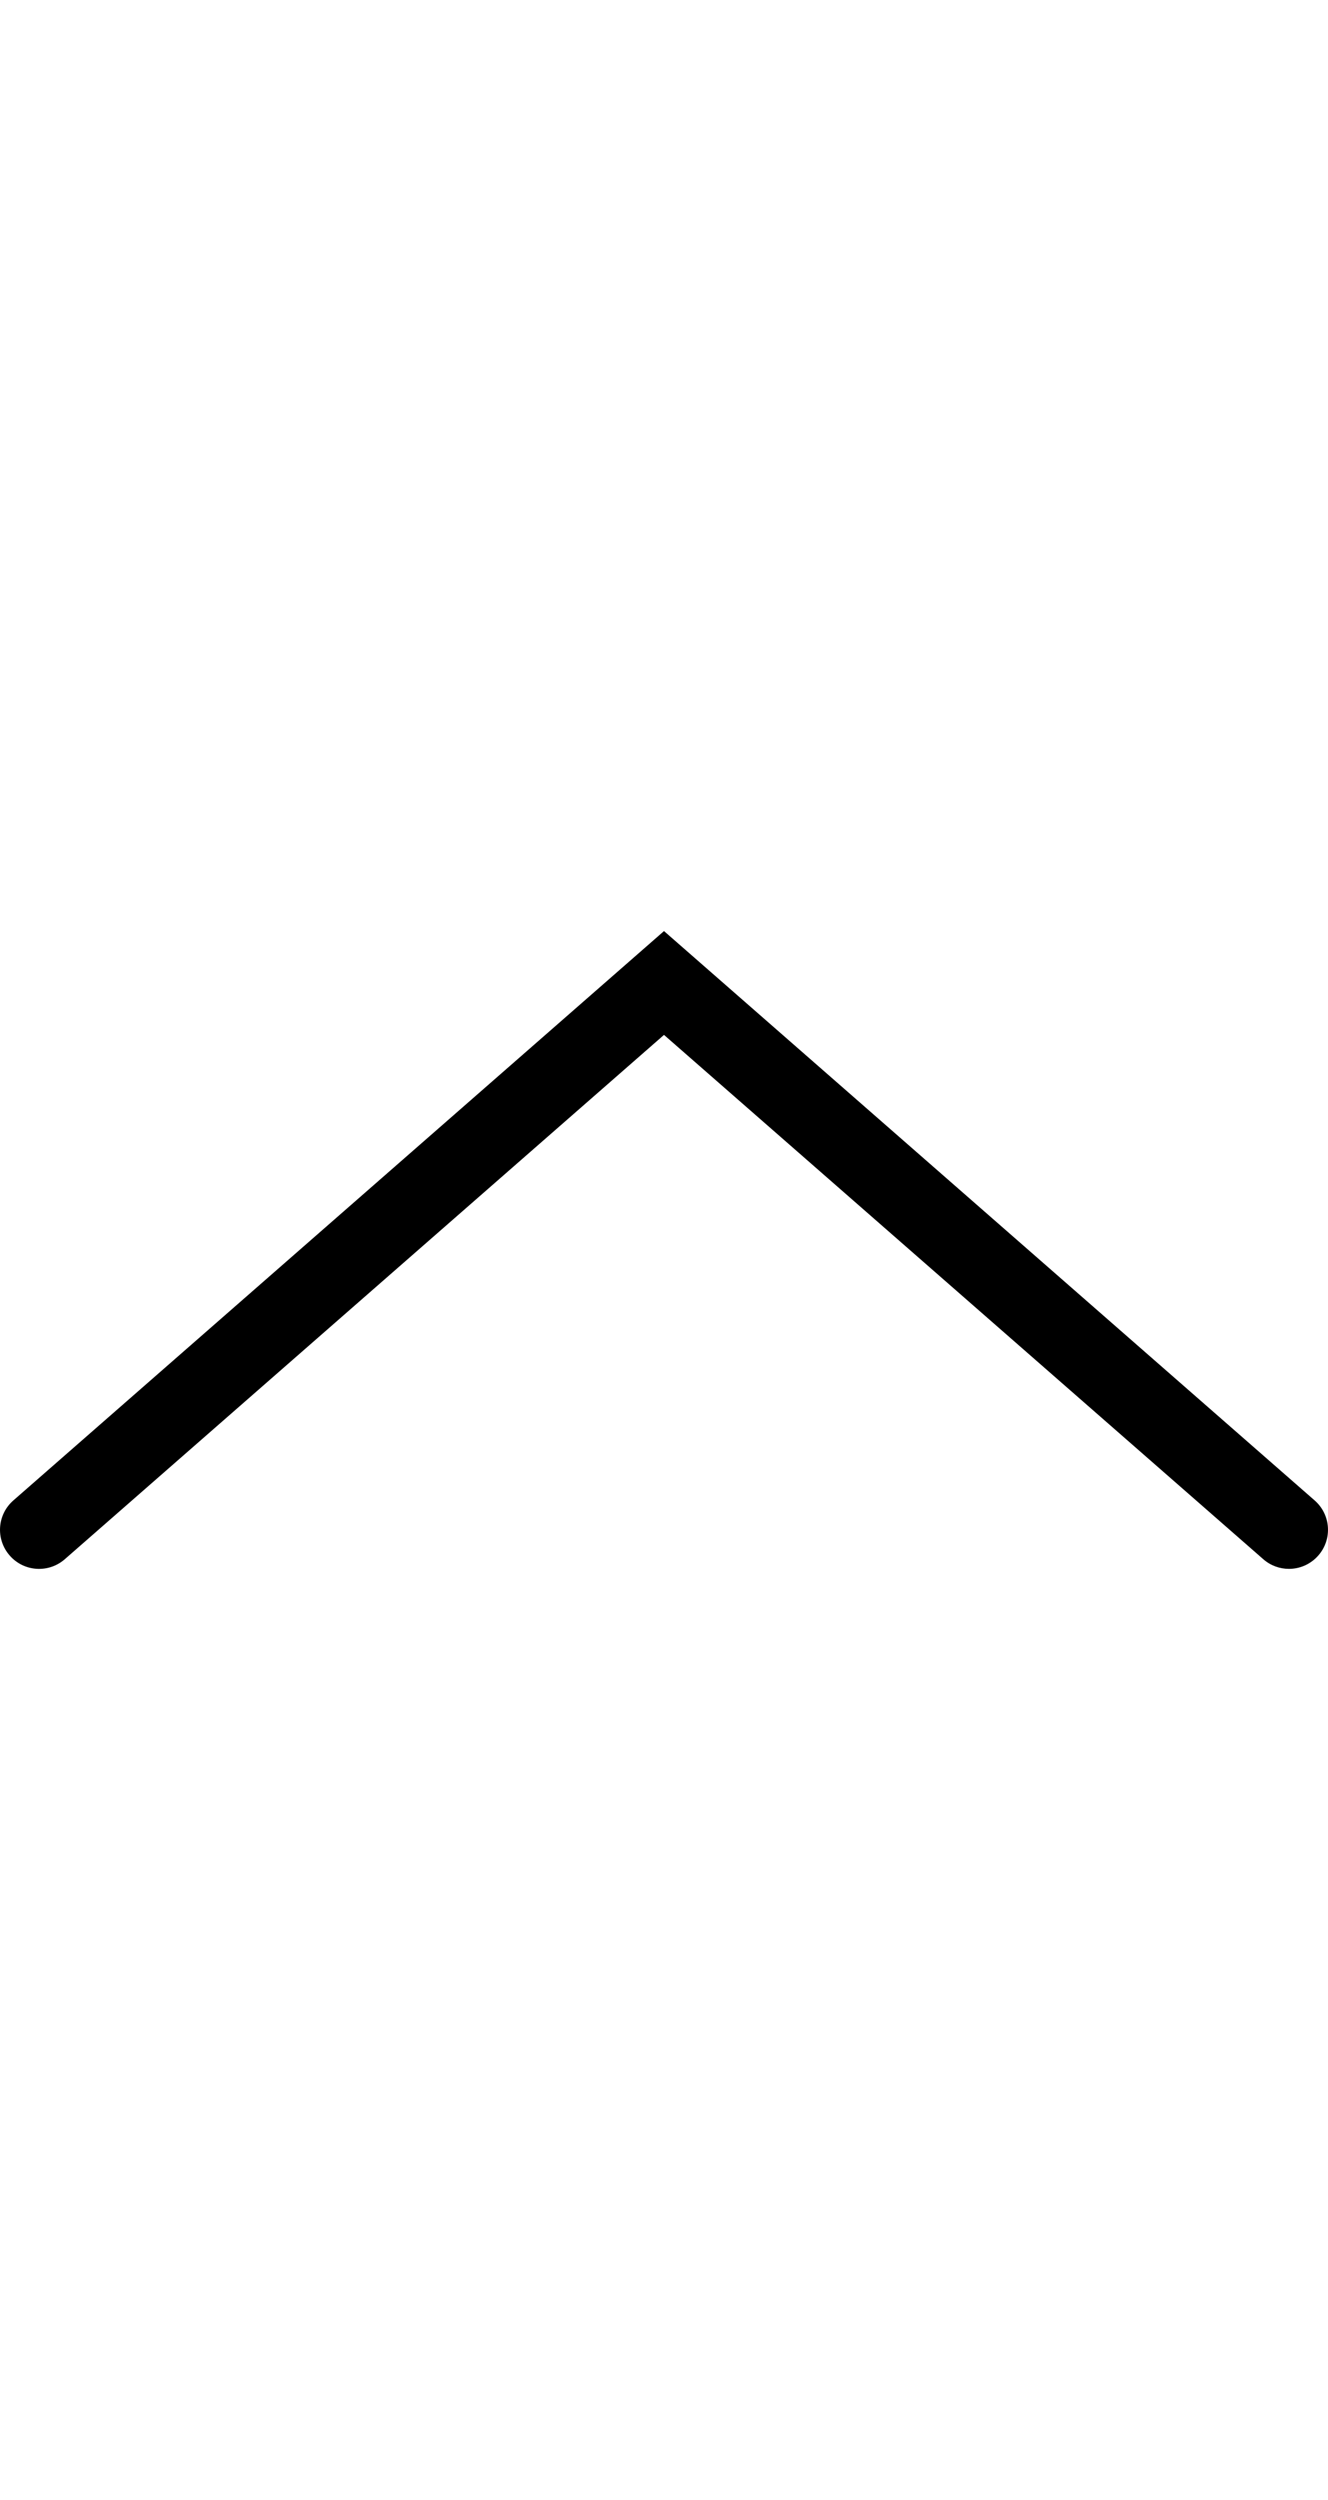 <?xml version="1.0" encoding="utf-8"?>
<!-- Generator: Adobe Illustrator 19.2.1, SVG Export Plug-In . SVG Version: 6.00 Build 0)  -->
<svg version="1.1" id="Layer_1" xmlns="http://www.w3.org/2000/svg" xmlns:xlink="http://www.w3.org/1999/xlink" x="0px" y="0px"
	 width="17px" height="32px" viewBox="0 0 17 32" style="enable-background:new 0 0 17 32;" xml:space="preserve">
<path d="M16.829,19.206L8.5,11.918l-8.329,7.288c-0.208,0.182-0.229,0.497-0.047,0.705c0.182,0.209,0.498,0.229,0.706,0.047
	L8.5,13.247l7.671,6.711c0.095,0.083,0.212,0.124,0.329,0.124c0.139,0,0.277-0.058,0.376-0.171
	C17.058,19.703,17.037,19.388,16.829,19.206z"/>
</svg>
